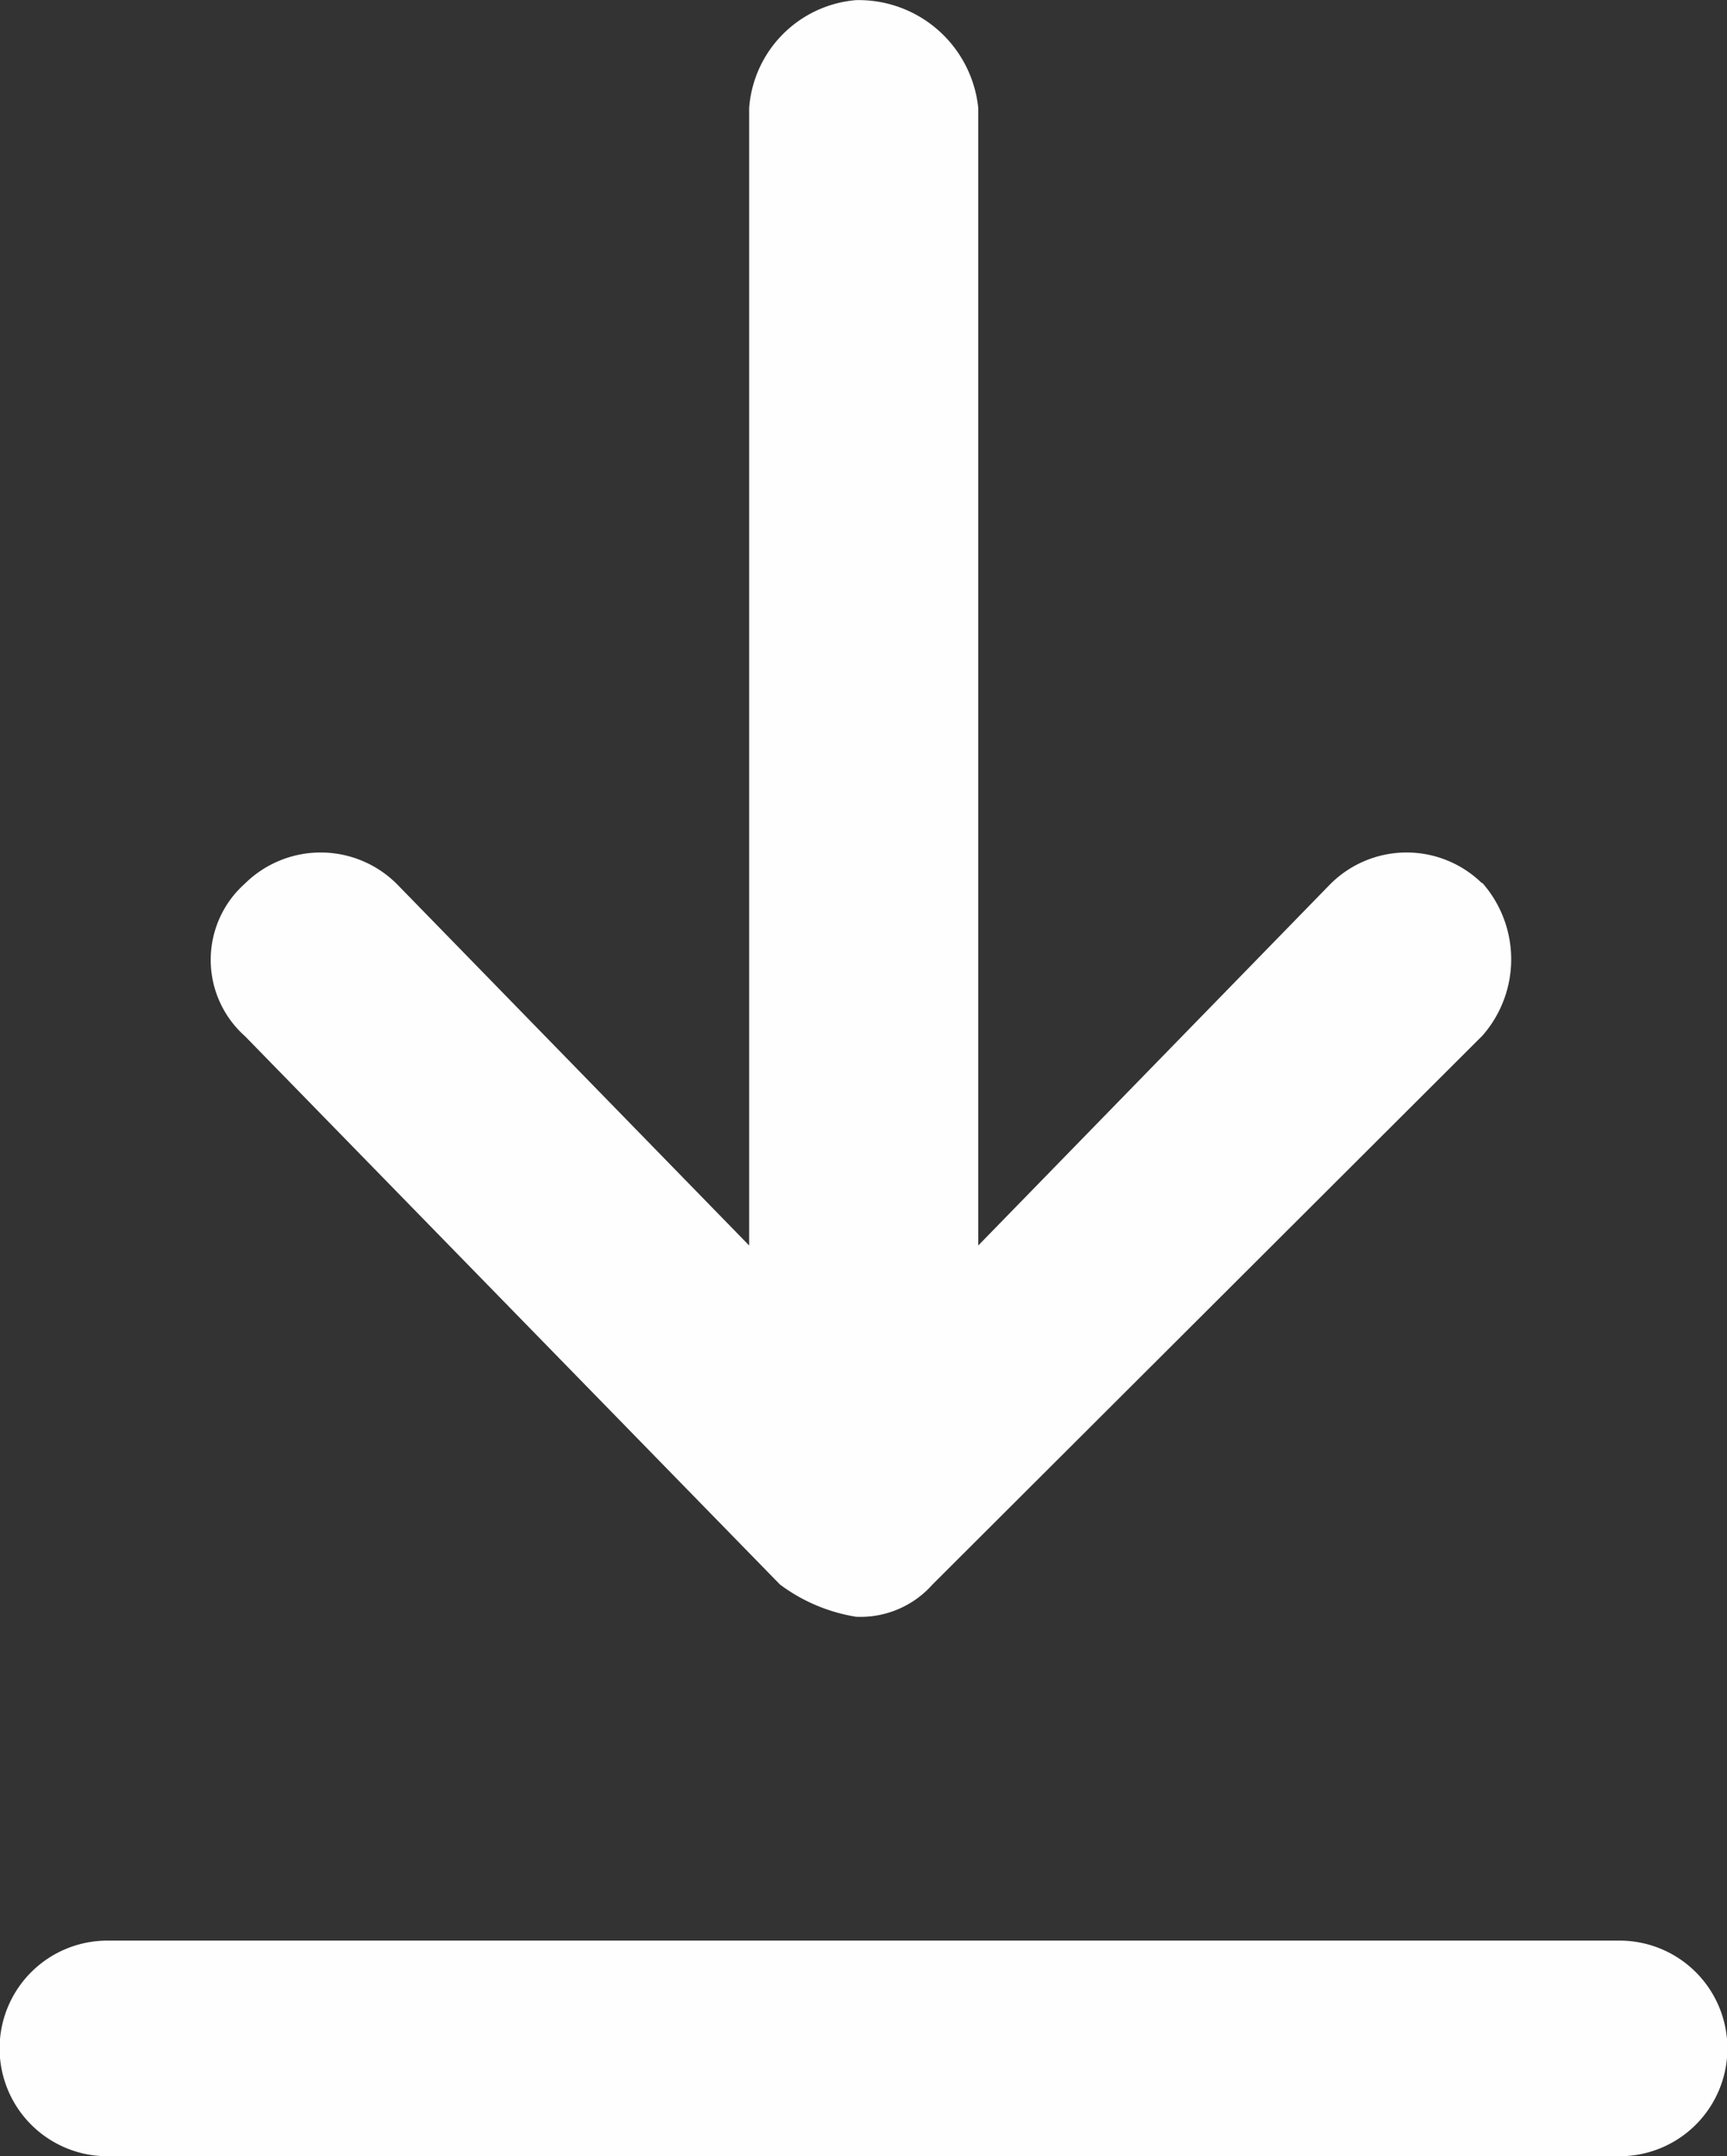 <svg xmlns="http://www.w3.org/2000/svg" width="12.815" height="16" viewBox="0 0 12.815 16"><rect x="0" y="0" width="12.815" height="16" fill="#333333" stroke="none"/><defs><style>.a{fill:#fffefe;fill-rule:evenodd;}</style></defs><path class="a" d="M-105.754,277.762a.758.758,0,0,1-.064-1.069c.02-.022.042-.044.064-.064a.8.8,0,0,1,1.133.01l2.608,2.676v-8.441a.868.868,0,0,1,.792-.8.892.892,0,0,1,.908.8v8.441l2.607-2.676a.8.8,0,0,1,1.129-.014l.005,0a.858.858,0,0,1,0,1.133l-4.08,4.072a.714.714,0,0,1-.567.24,1.28,1.28,0,0,1-.566-.24Zm-1.021,6.711a.8.8,0,0,0-.8.8.8.8,0,0,0,.8.8h11.221a.8.8,0,0,0,.8-.8.8.8,0,0,0-.8-.8Z" transform="translate(107.572 -270.073)"/></svg>